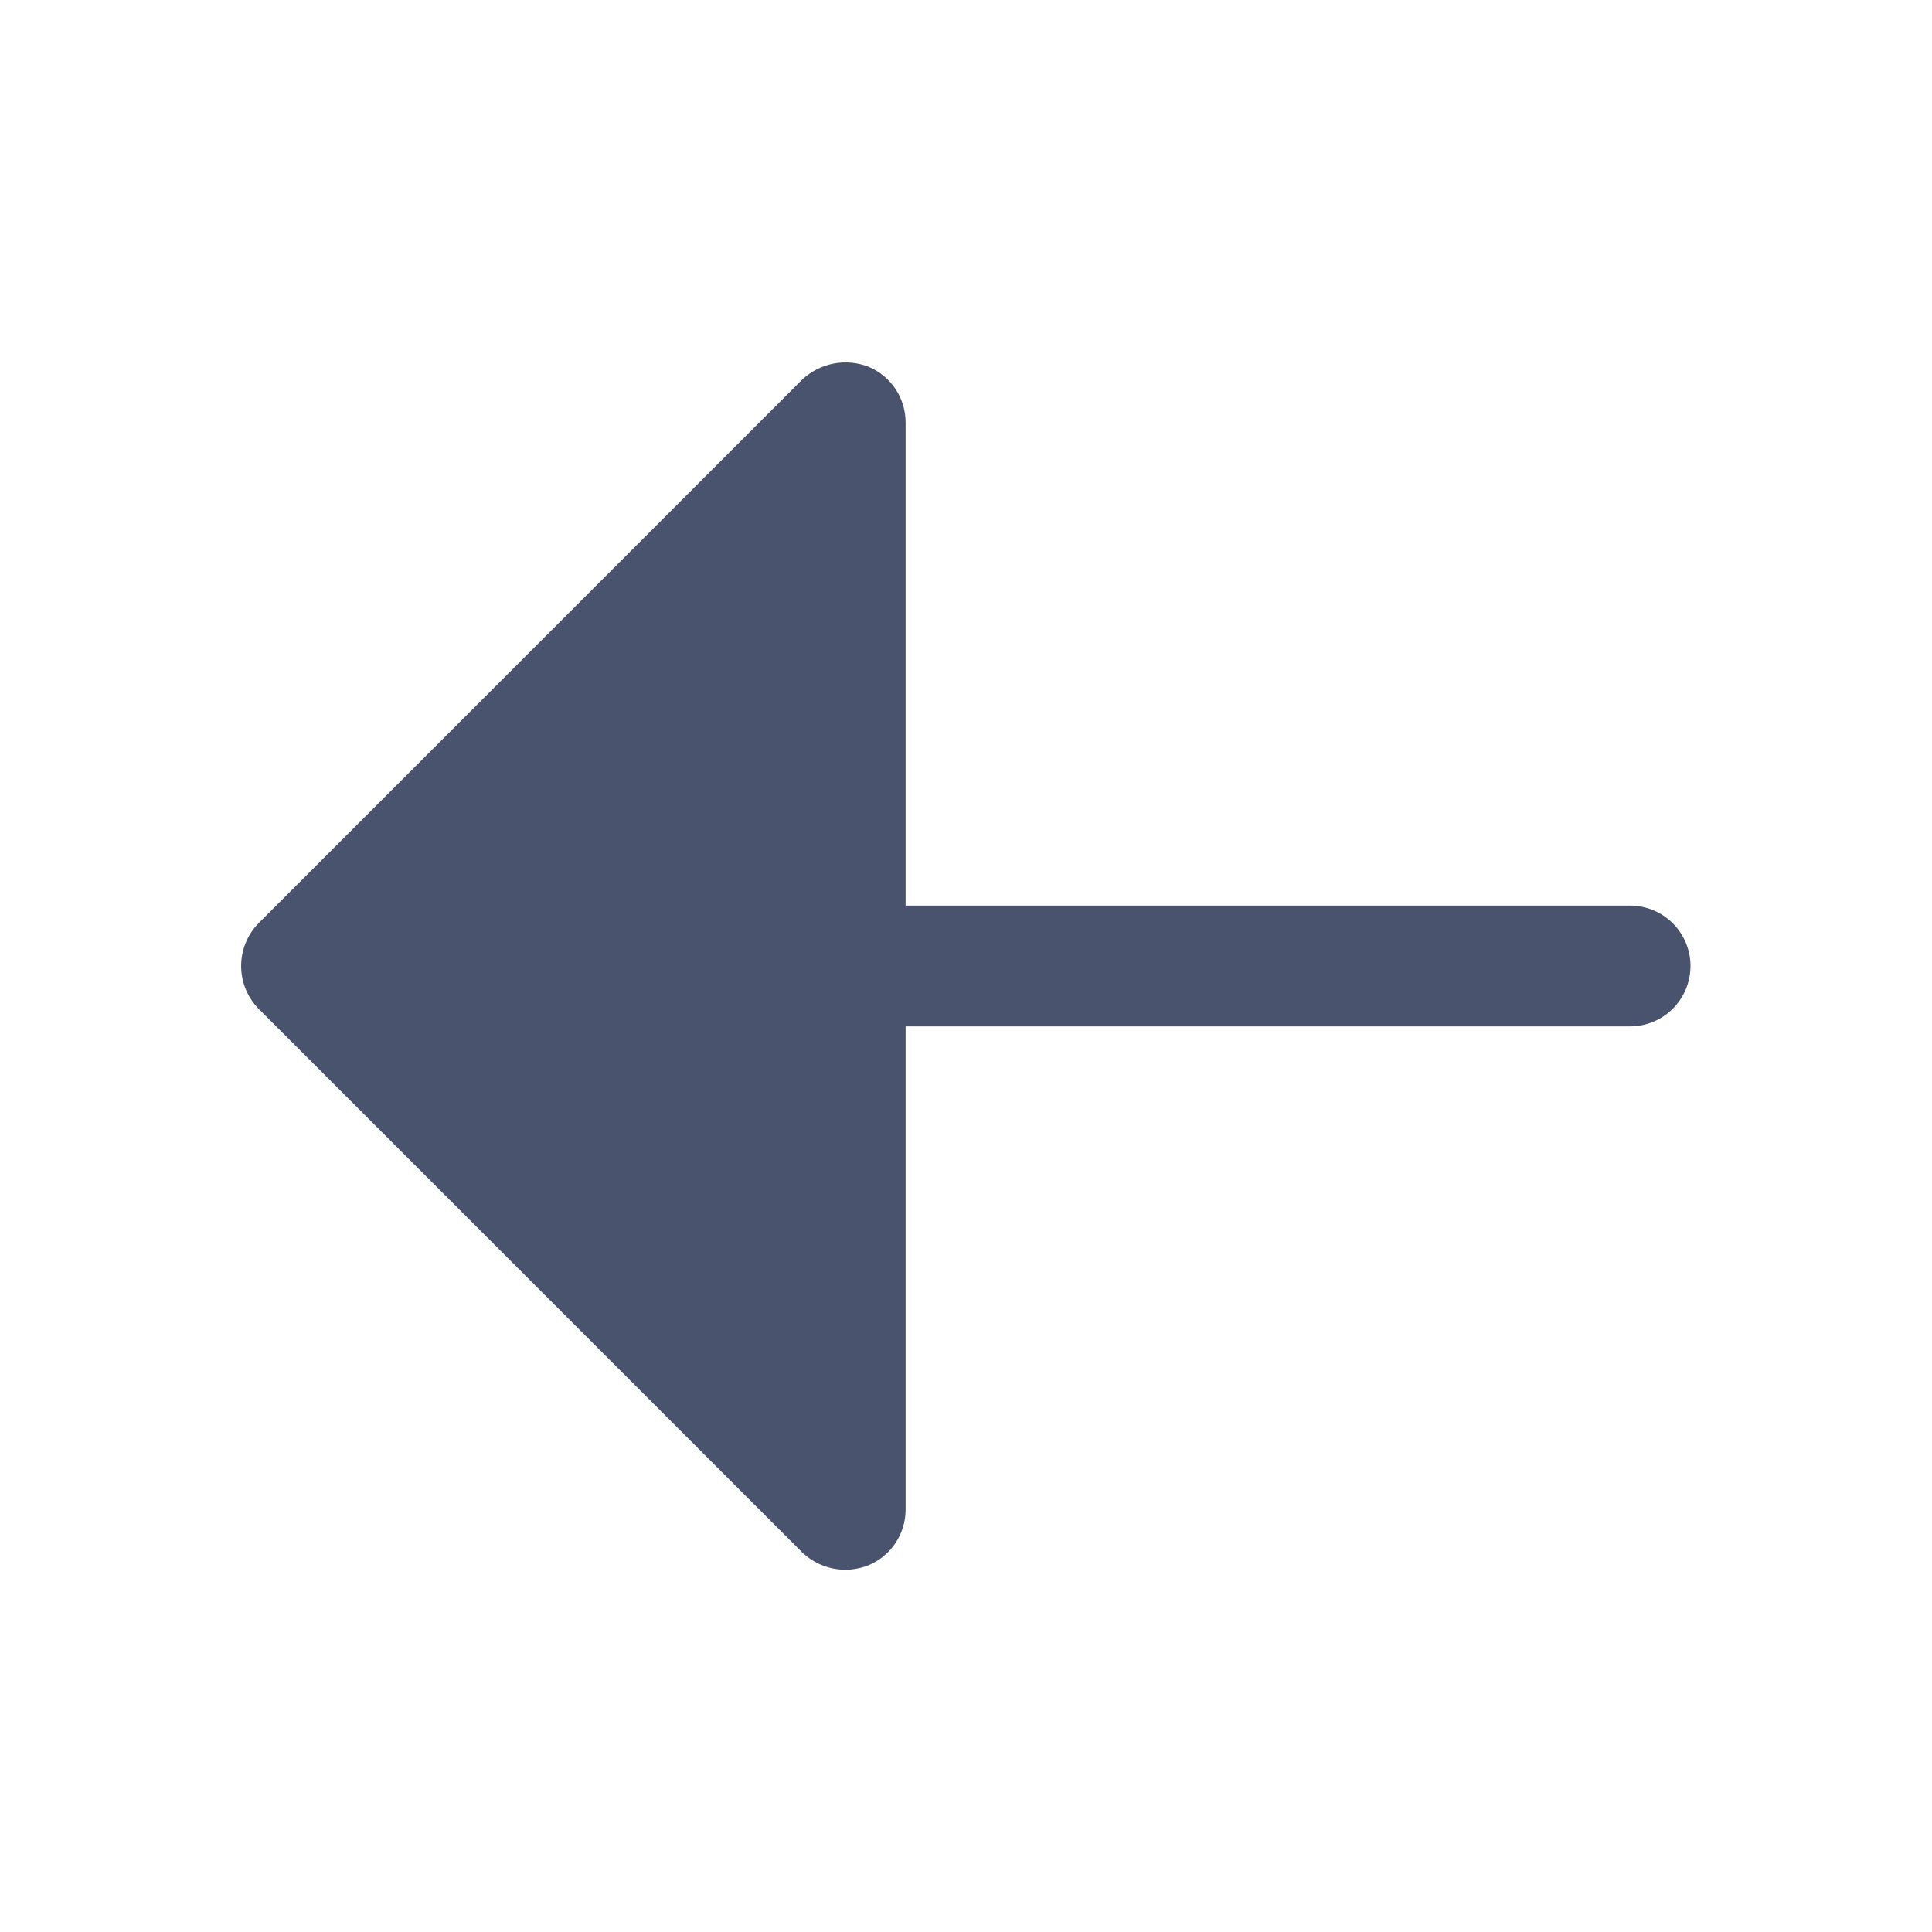 <svg width="32" height="32" viewBox="0 0 32 32" fill="none" xmlns="http://www.w3.org/2000/svg">
<path d="M28 16C28 16.265 27.894 16.52 27.707 16.707C27.519 16.895 27.265 17 27 17H15V25C15 25.197 14.943 25.391 14.834 25.555C14.725 25.72 14.569 25.848 14.387 25.925C14.264 25.974 14.133 25.999 14 26C13.734 25.999 13.479 25.896 13.287 25.712L4.287 16.712C4.099 16.523 3.994 16.267 3.994 16C3.994 15.733 4.099 15.477 4.287 15.287L13.287 6.287C13.432 6.152 13.612 6.06 13.807 6.022C14.001 5.985 14.203 6.003 14.387 6.075C14.569 6.151 14.725 6.28 14.834 6.445C14.943 6.609 15 6.803 15 7V15H27C27.265 15 27.519 15.105 27.707 15.293C27.894 15.48 28 15.735 28 16Z" fill="#49536E"/>
</svg>
